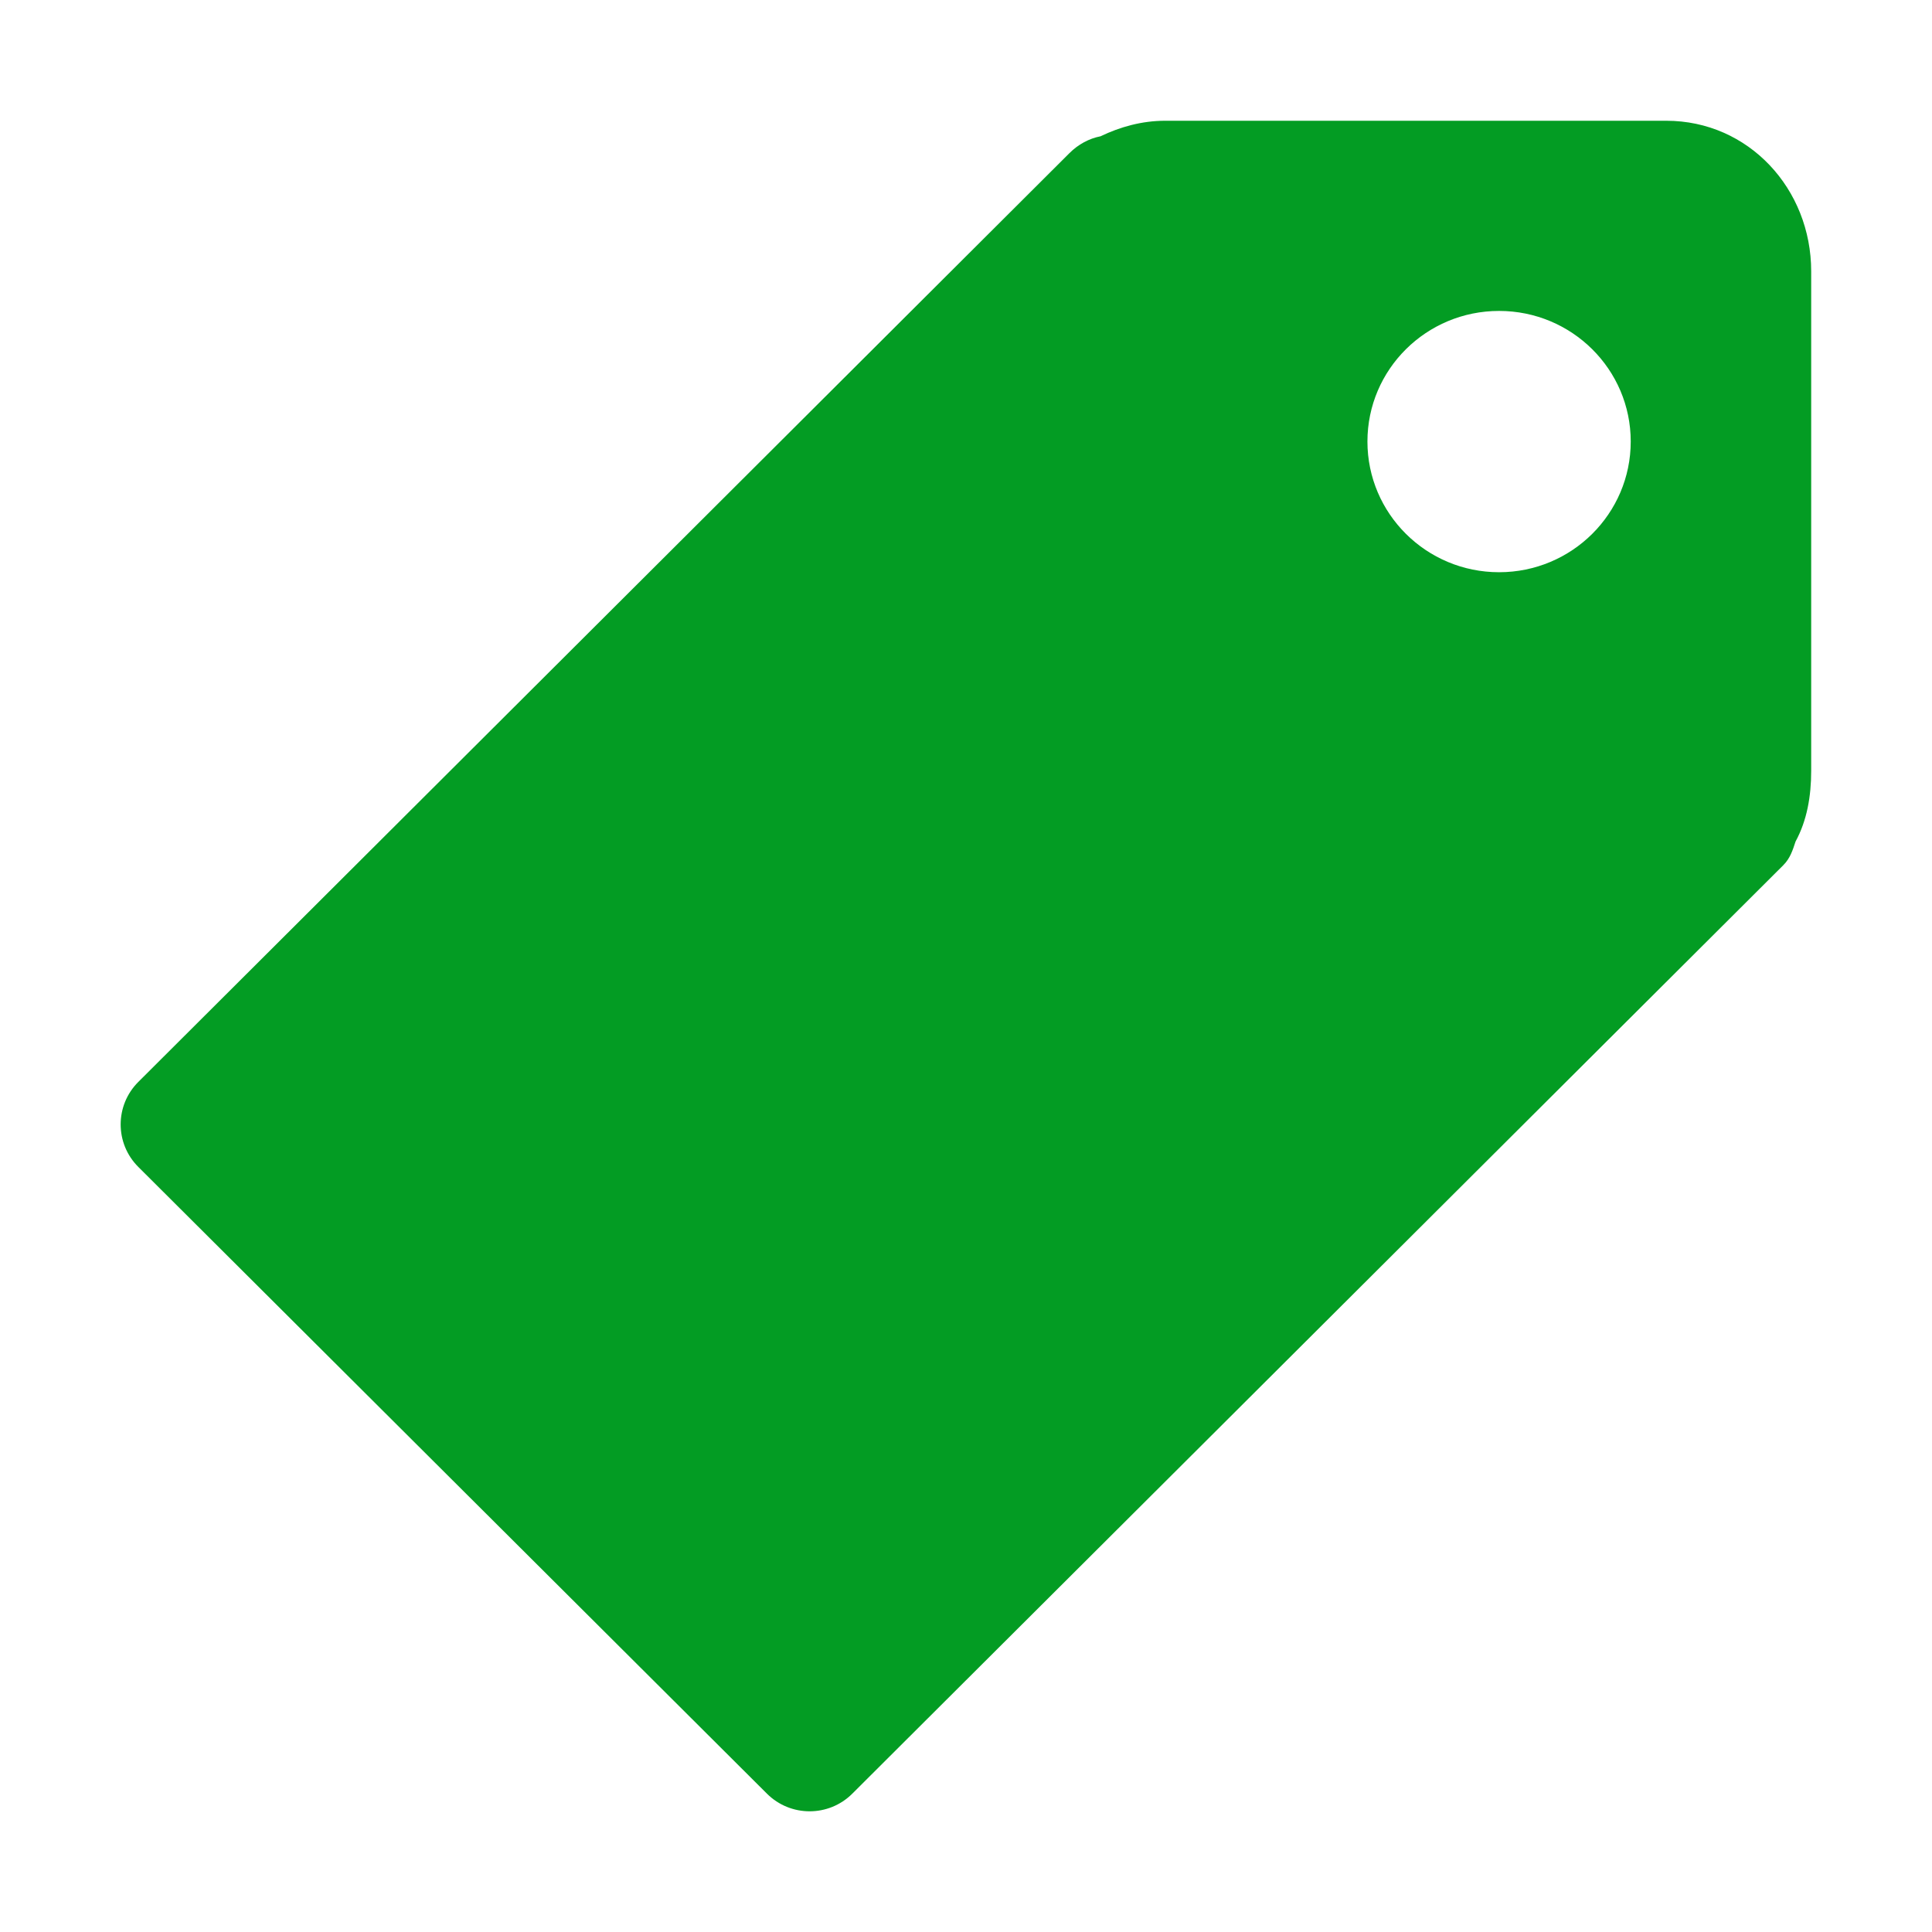 ﻿<?xml version='1.0' encoding='UTF-8'?>
<svg viewBox="-2.002 -2 32 32" xmlns="http://www.w3.org/2000/svg" xmlns:xlink="http://www.w3.org/1999/xlink">
  <g id="Layer_1" transform="translate(-0.003, -0)">
    <g transform="matrix(1.75, 0, 0, 1.75, 0, 0)">
      <g id="icon">
        <path d="M14.628, 0L9.886, 0C9.666, 0 9.459, 0.058 9.274, 0.147C9.166, 0.168 9.063, 0.223 8.979, 0.307L0.167, 9.097C-0.056, 9.319 -0.056, 9.68 0.167, 9.902L6.117, 15.834C6.34, 16.056 6.701, 16.056 6.924, 15.834L15.736, 7.046C15.801, 6.981 15.825, 6.904 15.852, 6.822C15.96, 6.623 16, 6.395 16, 6.152L16, 1.425C16, 0.646 15.409, 0 14.628, 0zM13.046, 4.273C12.358, 4.273 11.8, 3.719 11.8, 3.036C11.8, 2.353 12.358, 1.8 13.046, 1.8C13.734, 1.8 14.292, 2.353 14.292, 3.036C14.292, 3.719 13.734, 4.273 13.046, 4.273z" fill="#039C23" class="Green" fill-rule="evenodd" />
      </g>
    </g>
  </g>
</svg>